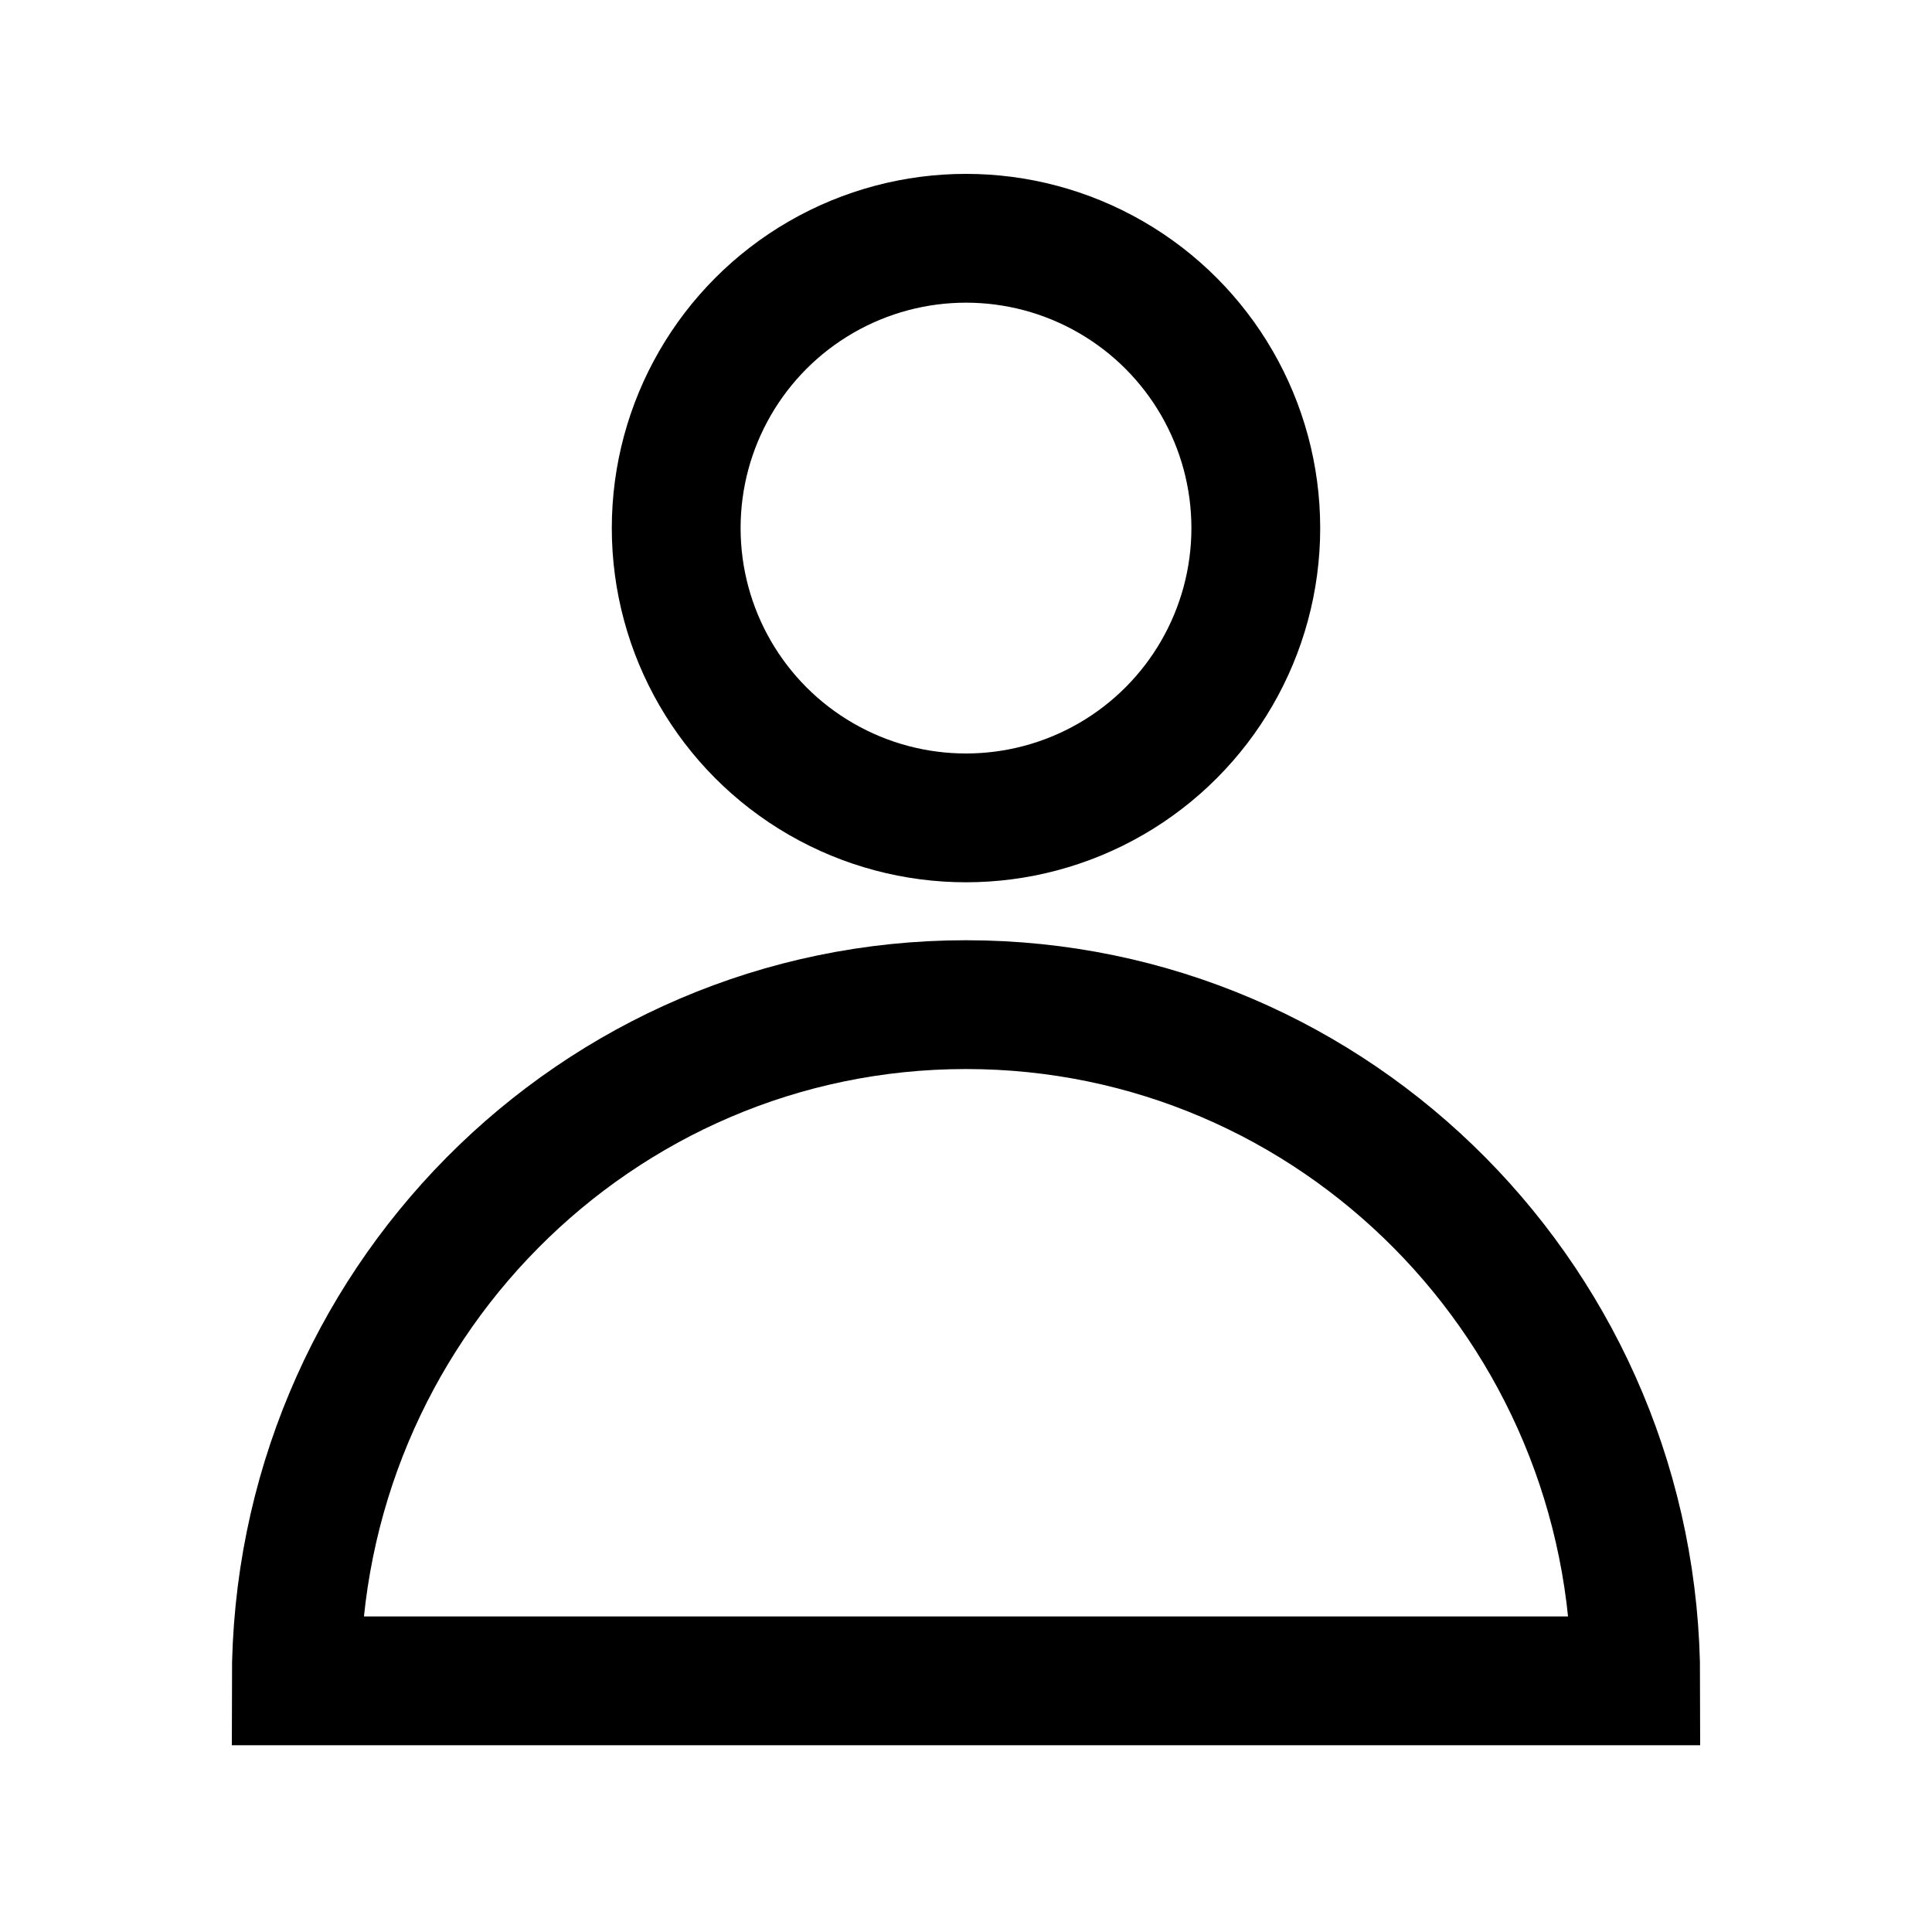 <svg width="300" height="300" viewBox="0 0 300 300" fill="none" xmlns="http://www.w3.org/2000/svg">
<path d="M150 156C92.562 156 46 203.01 46 261H254C254 203.01 207.438 156 150 156Z" stroke="black" stroke-width="20"/>
<circle cx="150" cy="82" r="45" stroke="black" stroke-width="20"/>
</svg>
